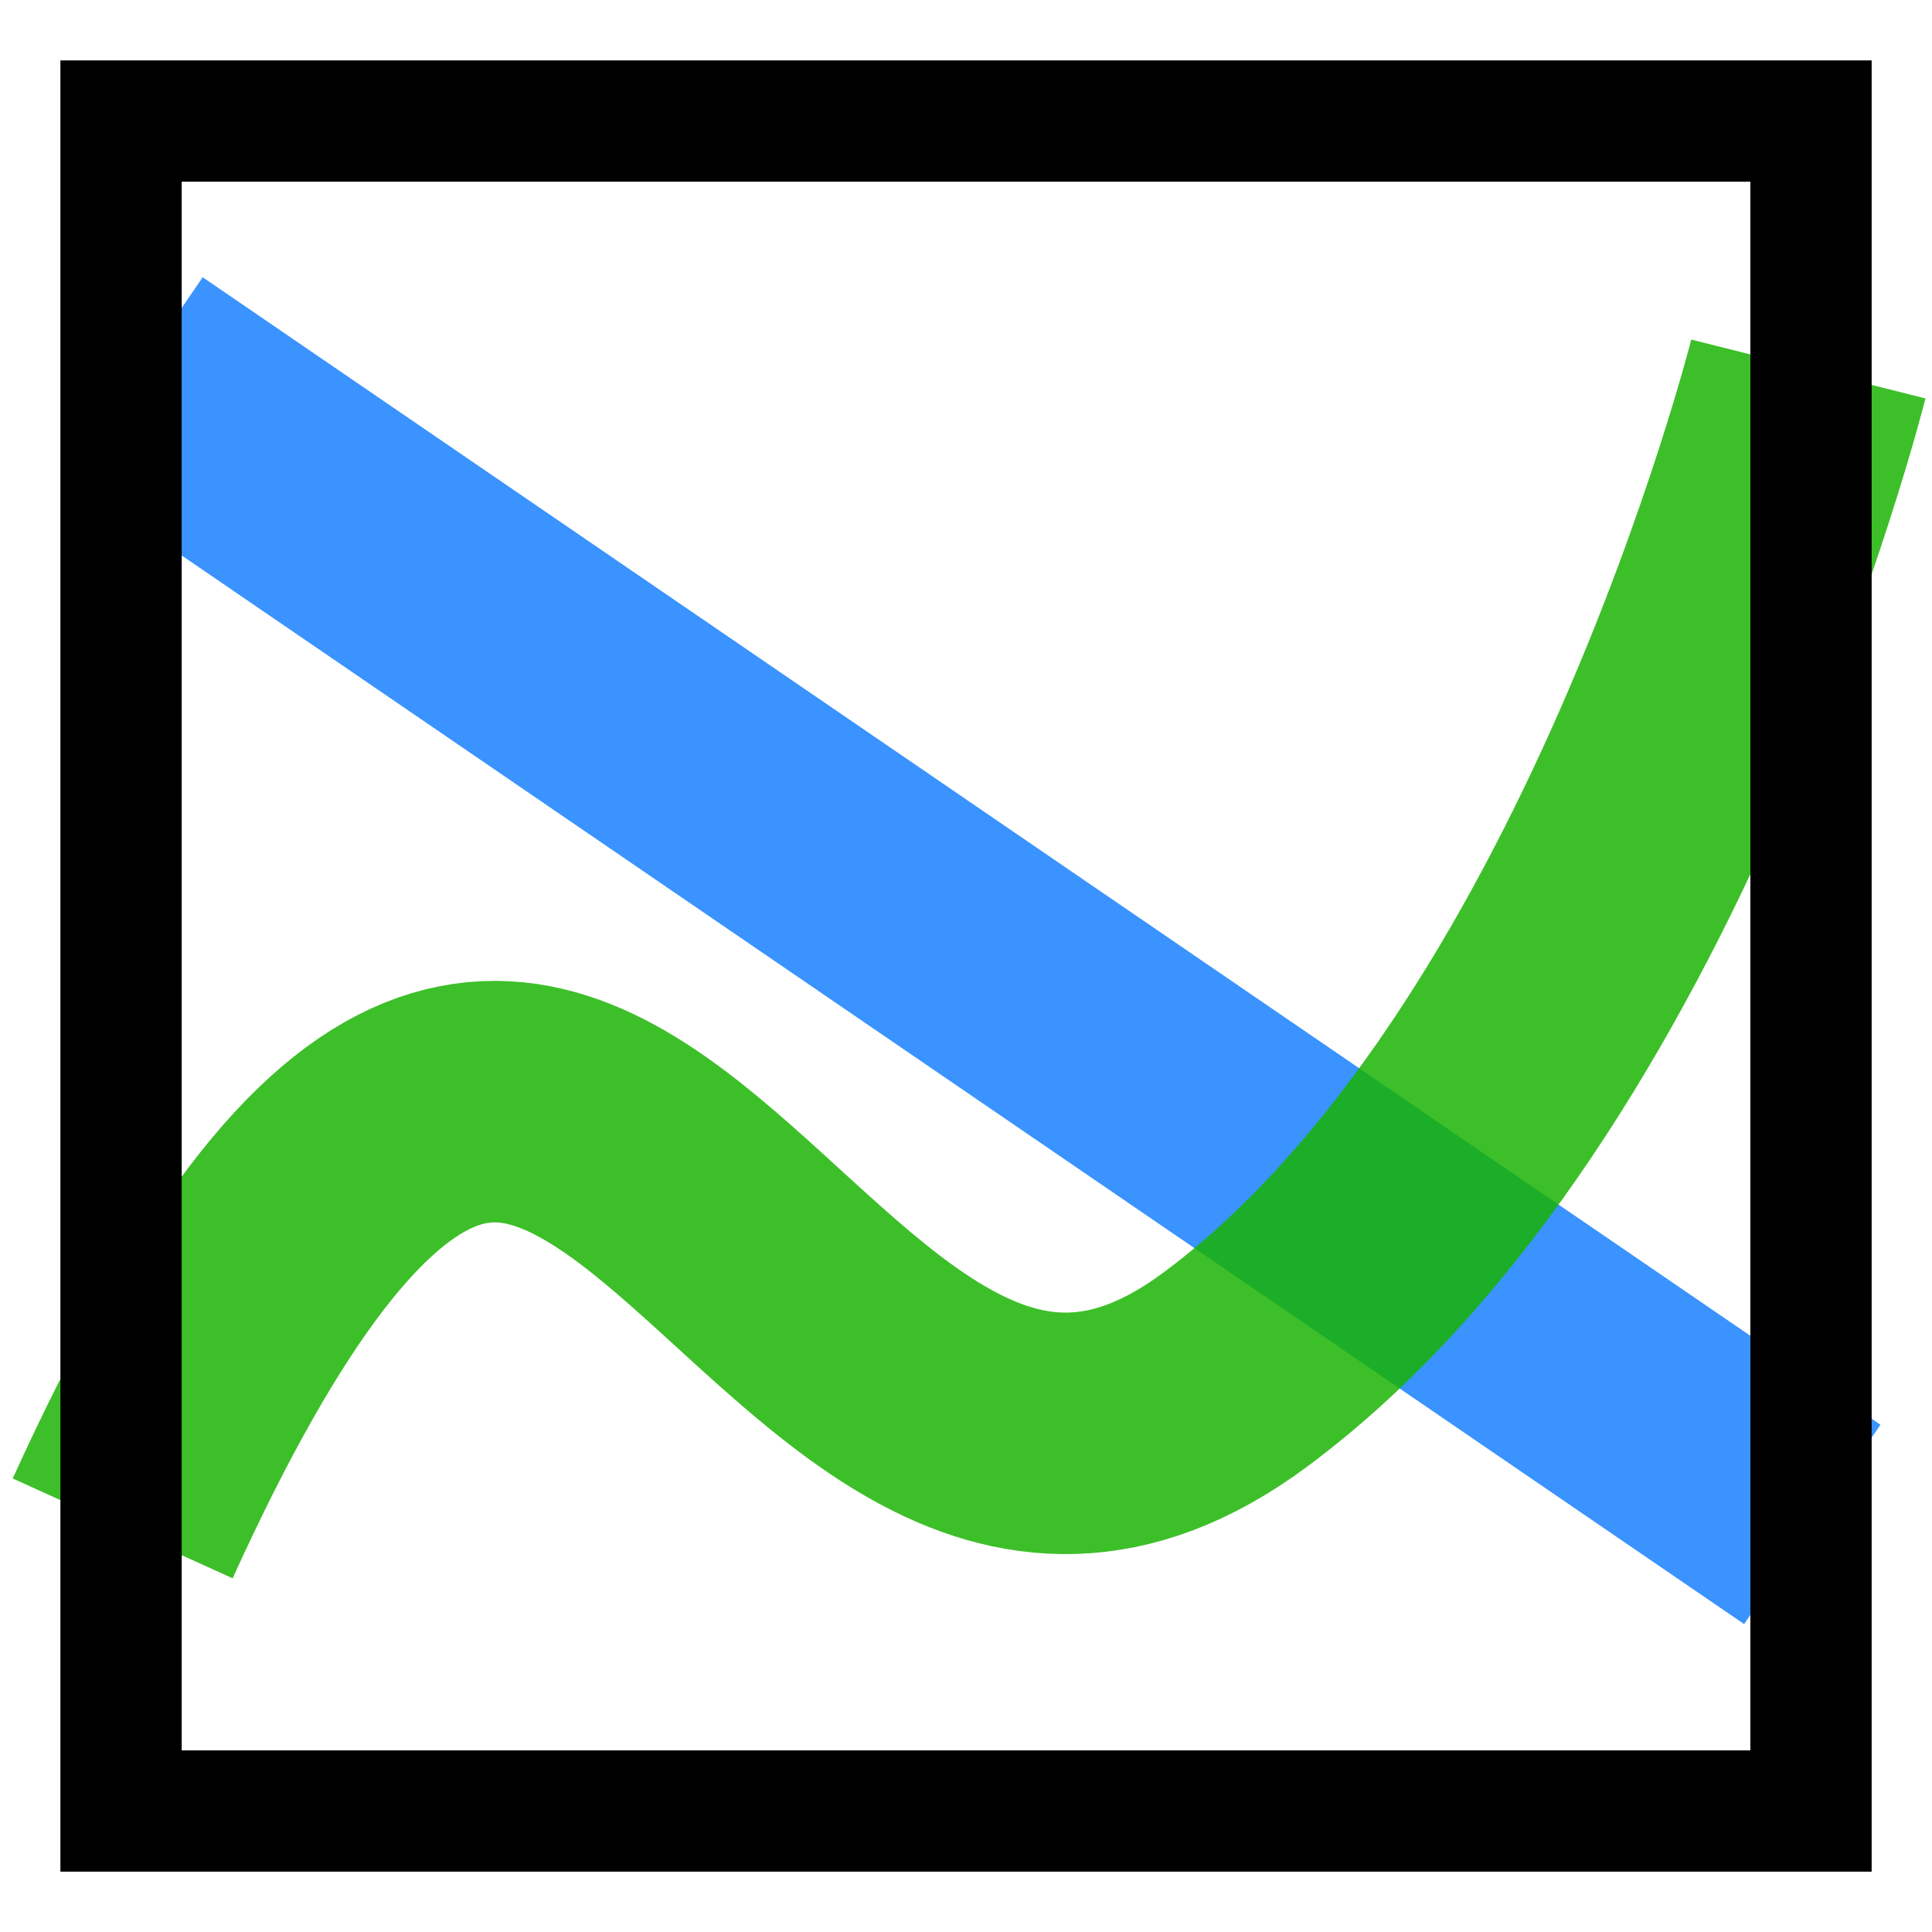 <?xml version="1.0" encoding="UTF-8" standalone="no"?>
<!-- Created with Inkscape (http://www.inkscape.org/) -->

<svg
   xmlns:dc="http://purl.org/dc/elements/1.1/"
   xmlns:cc="http://creativecommons.org/ns#"
   xmlns:rdf="http://www.w3.org/1999/02/22-rdf-syntax-ns#"
   xmlns:svg="http://www.w3.org/2000/svg"
   xmlns="http://www.w3.org/2000/svg"
   xmlns:sodipodi="http://sodipodi.sourceforge.net/DTD/sodipodi-0.dtd"
   xmlns:inkscape="http://www.inkscape.org/namespaces/inkscape"
   width="32px"
   height="32px"
   id="svg2985"
   version="1.1"
   inkscape:version="0.48.2 r9819"
   sodipodi:docname="icon.svg">
  <defs
     id="defs2987" />
  <sodipodi:namedview
     id="base"
     pagecolor="#ffffff"
     bordercolor="#666666"
     borderopacity="1.0"
     inkscape:pageopacity="0.0"
     inkscape:pageshadow="2"
     inkscape:zoom="4.8837209"
     inkscape:cx="13.287959"
     inkscape:cy="16.854269"
     inkscape:current-layer="layer3"
     showgrid="true"
     inkscape:grid-bbox="true"
     inkscape:document-units="px"
     inkscape:snap-grids="true"
     inkscape:window-width="1680"
     inkscape:window-height="1028"
     inkscape:window-x="0"
     inkscape:window-y="0"
     inkscape:window-maximized="1" />
  <g
     inkscape:groupmode="layer"
     id="layer3"
     inkscape:label="Red line">
    <path
       style="fill:none;stroke:#3a93ff;stroke-width:4;stroke-linecap:butt;stroke-linejoin:miter;stroke-opacity:1"
       d="M 2.228,6.243 30.017,25.249"
       id="path3768"
       inkscape:connector-curvature="0" />
  </g>
  <g
     inkscape:groupmode="layer"
     id="layer2"
     inkscape:label="Lines">
    <path
       style="fill:none;stroke:#19b300;stroke-width:4;stroke-linecap:butt;stroke-linejoin:miter;stroke-opacity:0.836"
       d="M 2.032,25.315 C 9.831,8.143 12.741,28.397 20.449,22.693 27.003,17.843 29.952,6.112 29.952,6.112"
       id="path3763"
       inkscape:connector-curvature="0"
       sodipodi:nodetypes="csc" />
  </g>
  <g
     id="layer1"
     inkscape:label="Layer 1"
     inkscape:groupmode="layer"
     sodipodi:insensitive="true">
    <rect
       style="fill:none;stroke:#000000;stroke-width:2.009;stroke-miterlimit:4;stroke-opacity:1;stroke-dasharray:none"
       id="rect2993"
       width="27.991"
       height="27.991"
       x="2.005"
       y="2.005" />
  </g>
</svg>
